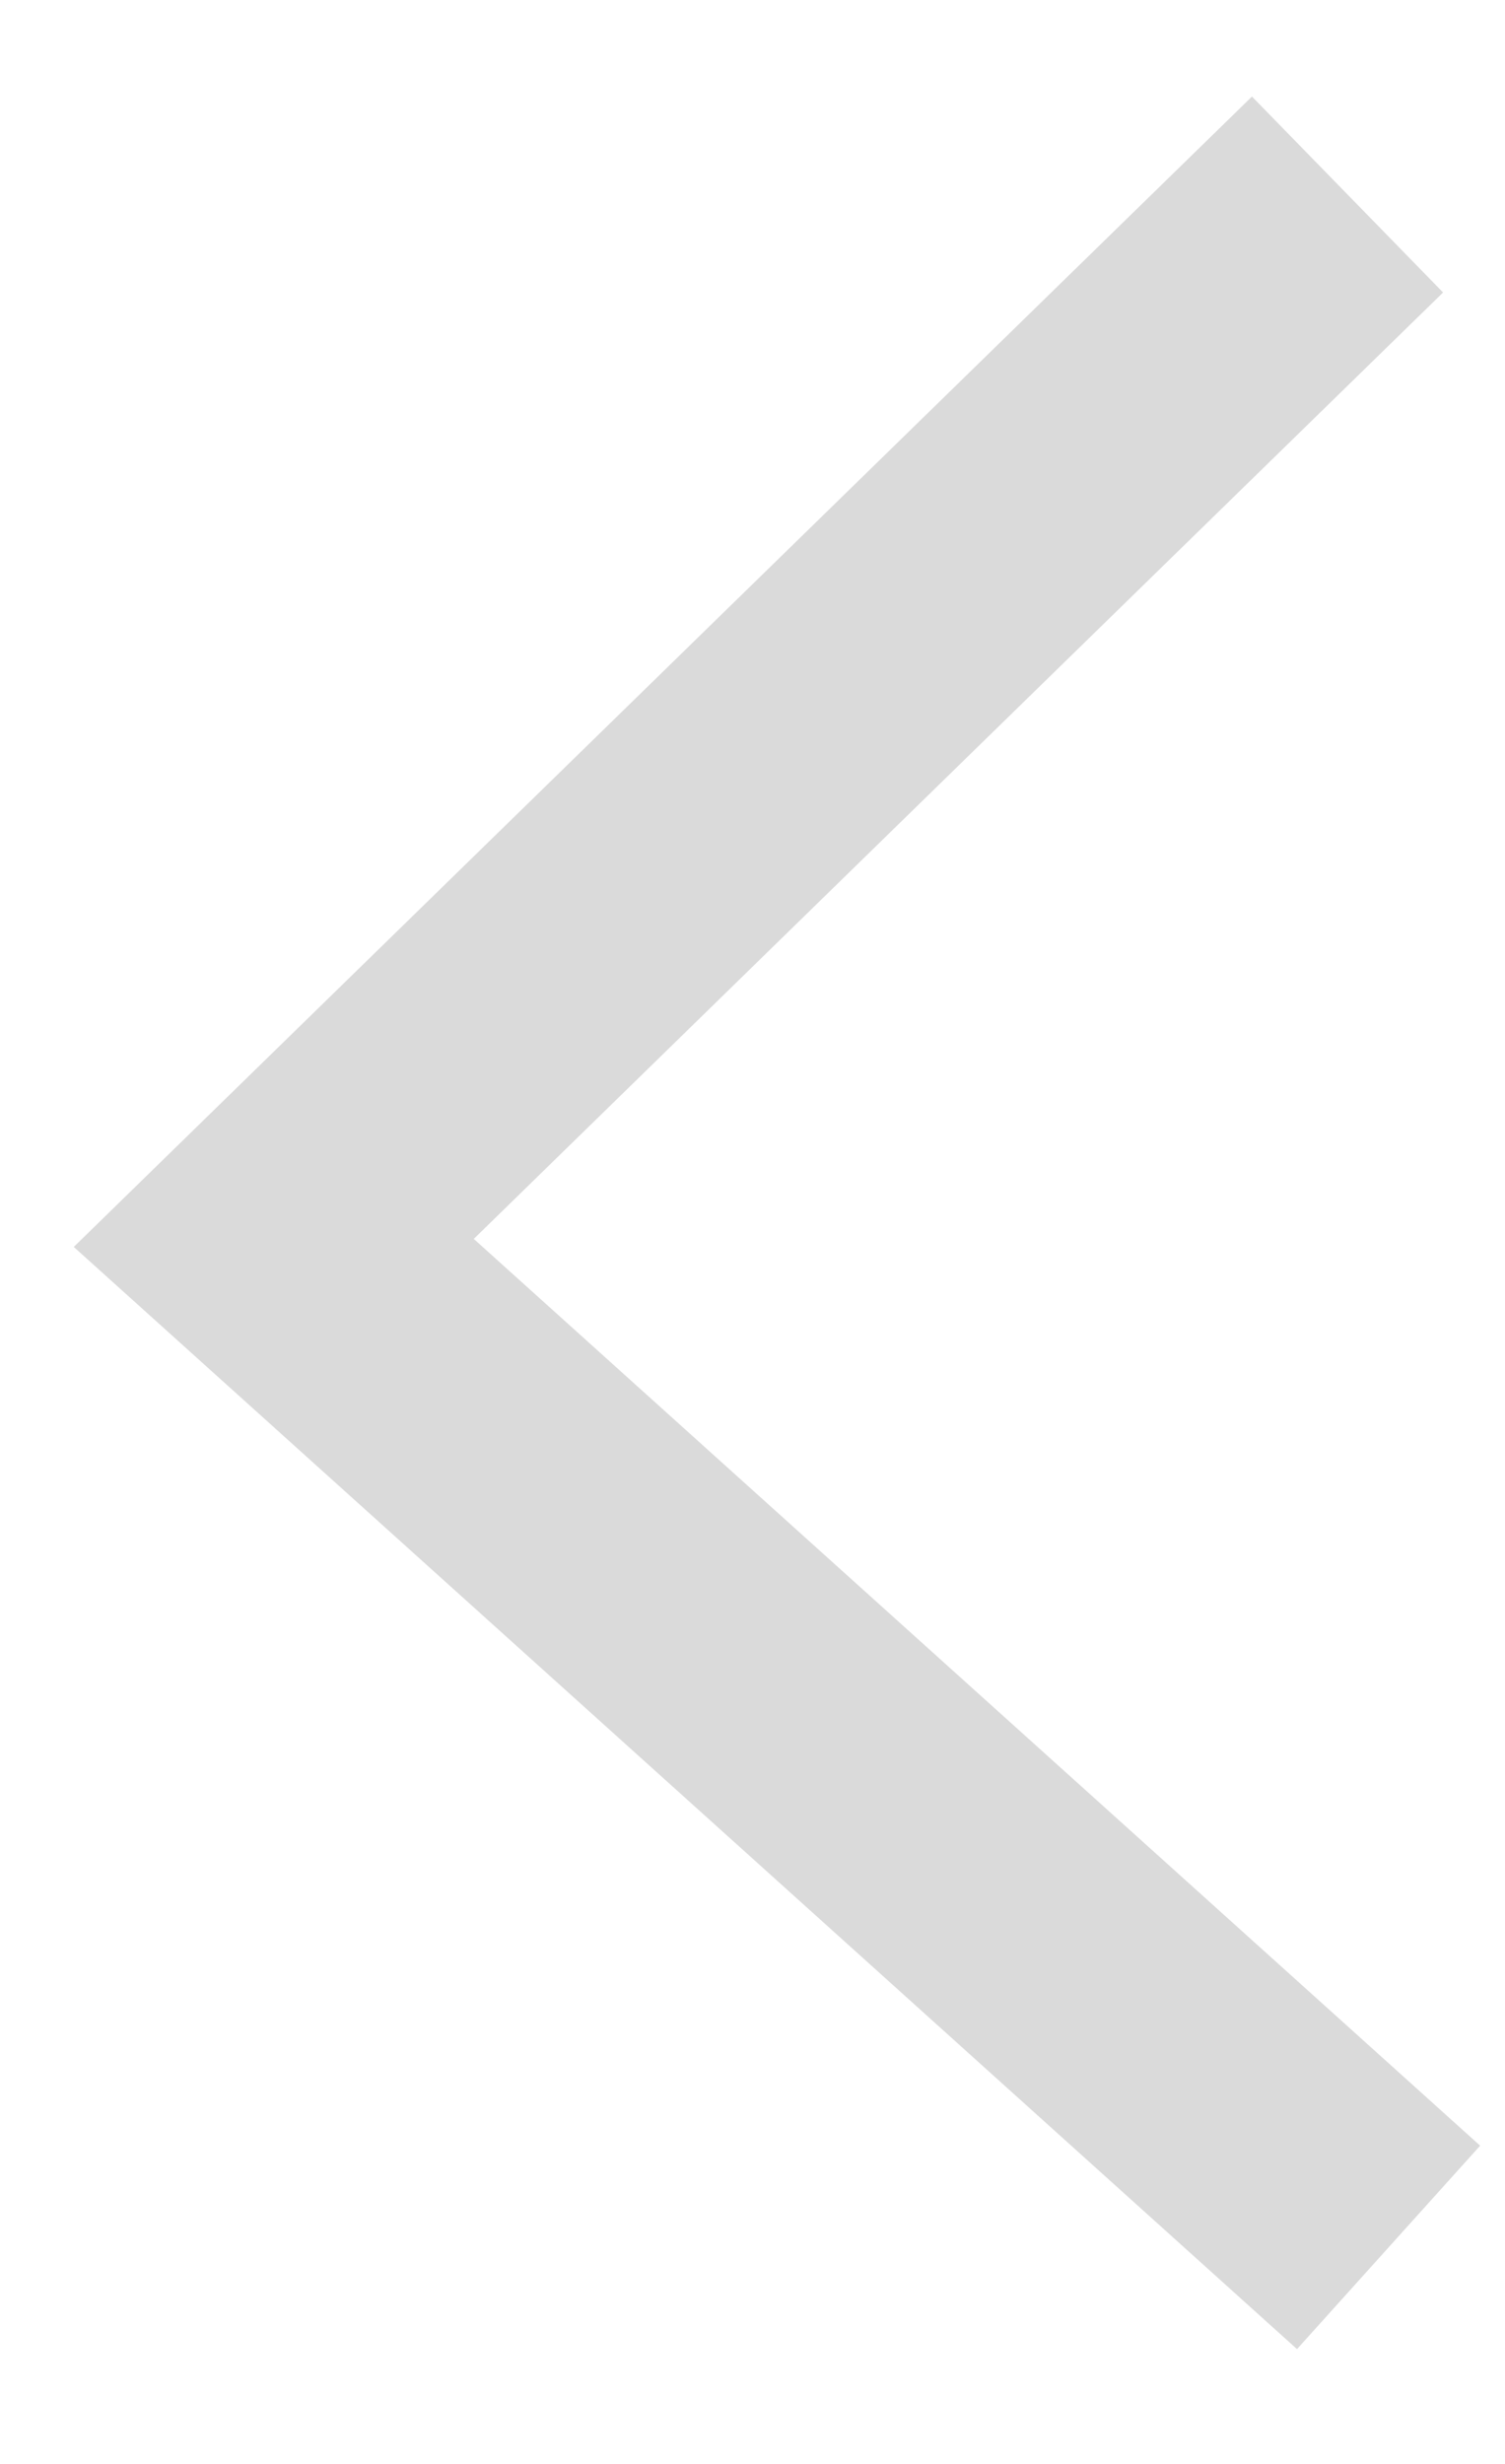 <svg width="11" height="18" viewBox="0 0 11 18" fill="none" xmlns="http://www.w3.org/2000/svg">
<path opacity="0.2" d="M9.849 1.421L2.001 9.08L10.149 16.418" stroke="#484848" stroke-width="2"/>
</svg>
